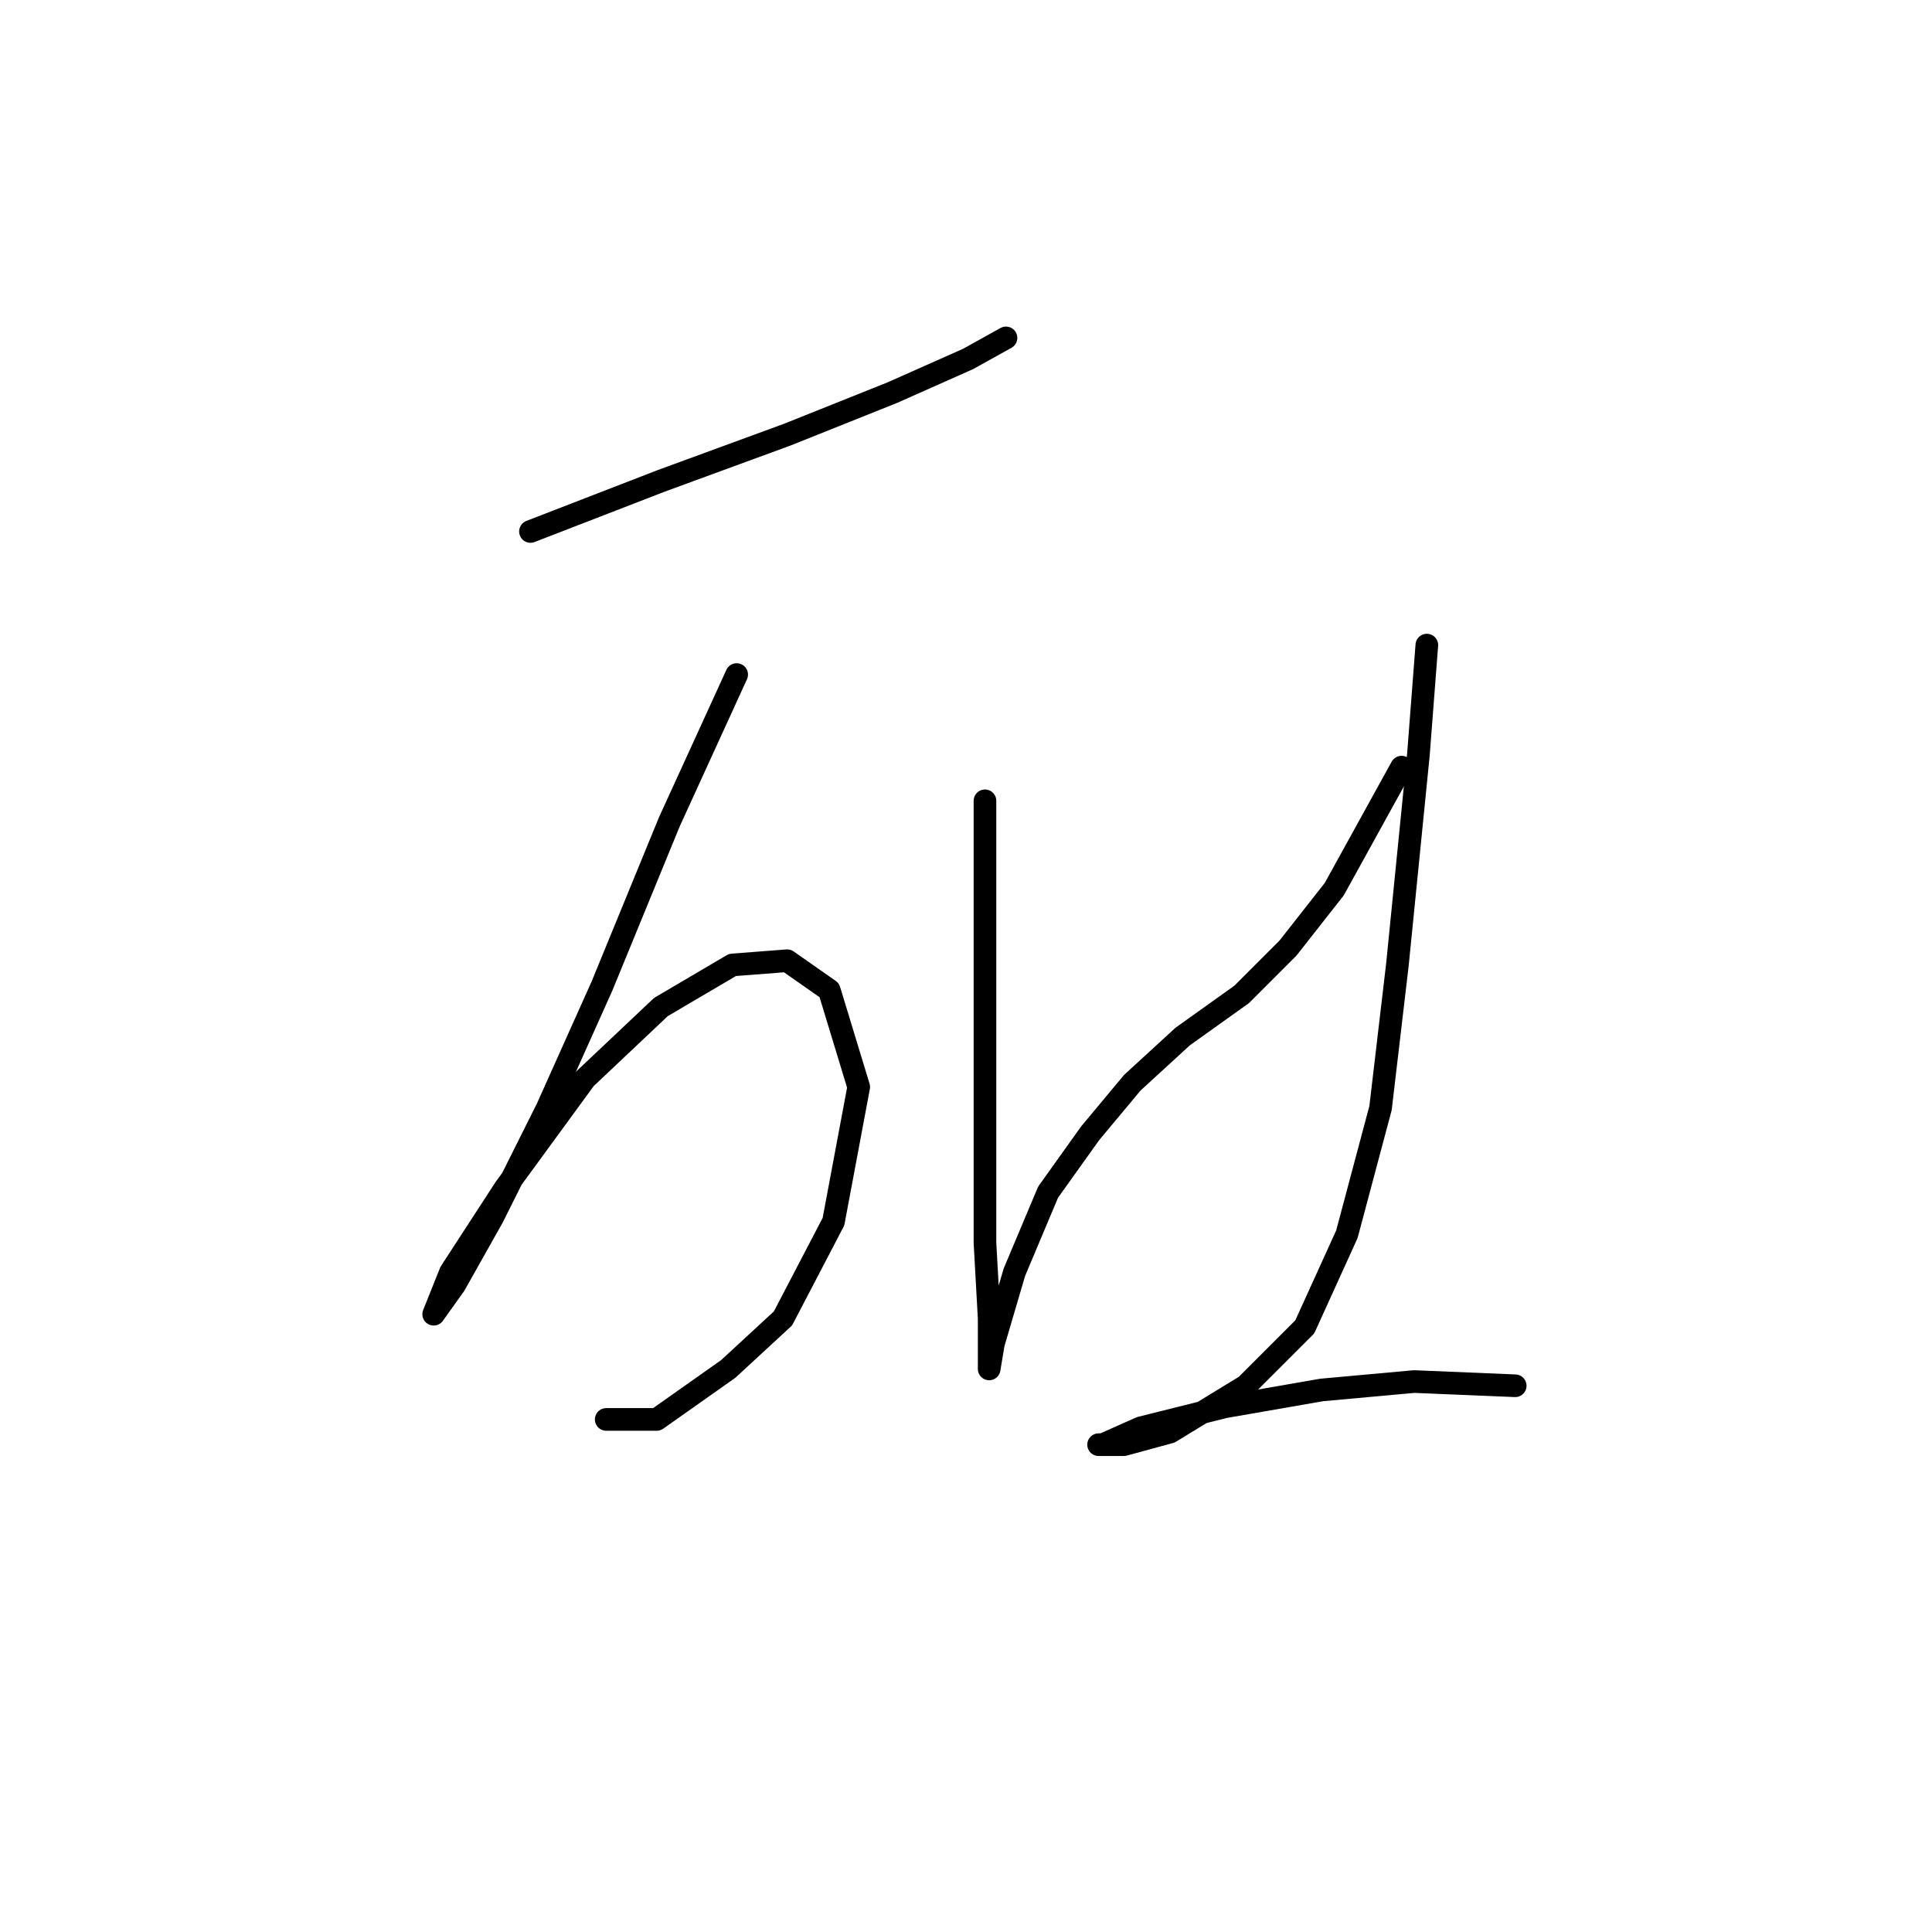 <?xml version="1.0" standalone="no"?>
    <svg width="256" height="256" xmlns="http://www.w3.org/2000/svg" version="1.1">
    <polyline stroke="black" stroke-width="3" stroke-linecap="round" fill="transparent" stroke-linejoin="round" points="70.29 70.424 87.576 63.732 104.305 57.598 118.245 52.022 128.282 47.561 133.301 44.773 133.301 44.773 " />
        <polyline stroke="black" stroke-width="3" stroke-linecap="round" fill="transparent" stroke-linejoin="round" points="97.613 89.383 88.691 108.9 79.769 130.647 72.52 146.818 65.271 161.316 60.253 170.238 57.465 174.141 57.465 174.141 59.695 168.565 66.944 157.412 77.539 142.914 87.576 133.435 97.056 127.859 104.305 127.301 109.881 131.204 113.784 144.03 110.439 161.873 103.747 174.699 96.498 181.39 87.018 188.082 80.327 188.082 80.327 188.082 " />
        <polyline stroke="black" stroke-width="3" stroke-linecap="round" fill="transparent" stroke-linejoin="round" points="130.513 106.111 130.513 131.762 130.513 148.491 130.513 164.662 131.07 174.699 131.07 179.717 131.07 181.39 131.628 178.044 134.416 168.565 138.877 157.97 144.453 150.163 150.03 143.472 156.721 137.338 164.528 131.762 170.662 125.628 176.795 117.821 185.717 101.65 185.717 101.65 " />
        <polyline stroke="black" stroke-width="3" stroke-linecap="round" fill="transparent" stroke-linejoin="round" points="189.063 85.479 187.948 99.978 185.16 127.859 182.929 146.818 178.468 163.546 172.892 175.814 165.085 183.621 155.048 189.754 148.914 191.427 145.569 191.427 146.126 191.427 151.145 189.197 162.297 186.409 175.123 184.178 187.39 183.063 200.773 183.621 200.773 183.621 " />
        </svg>